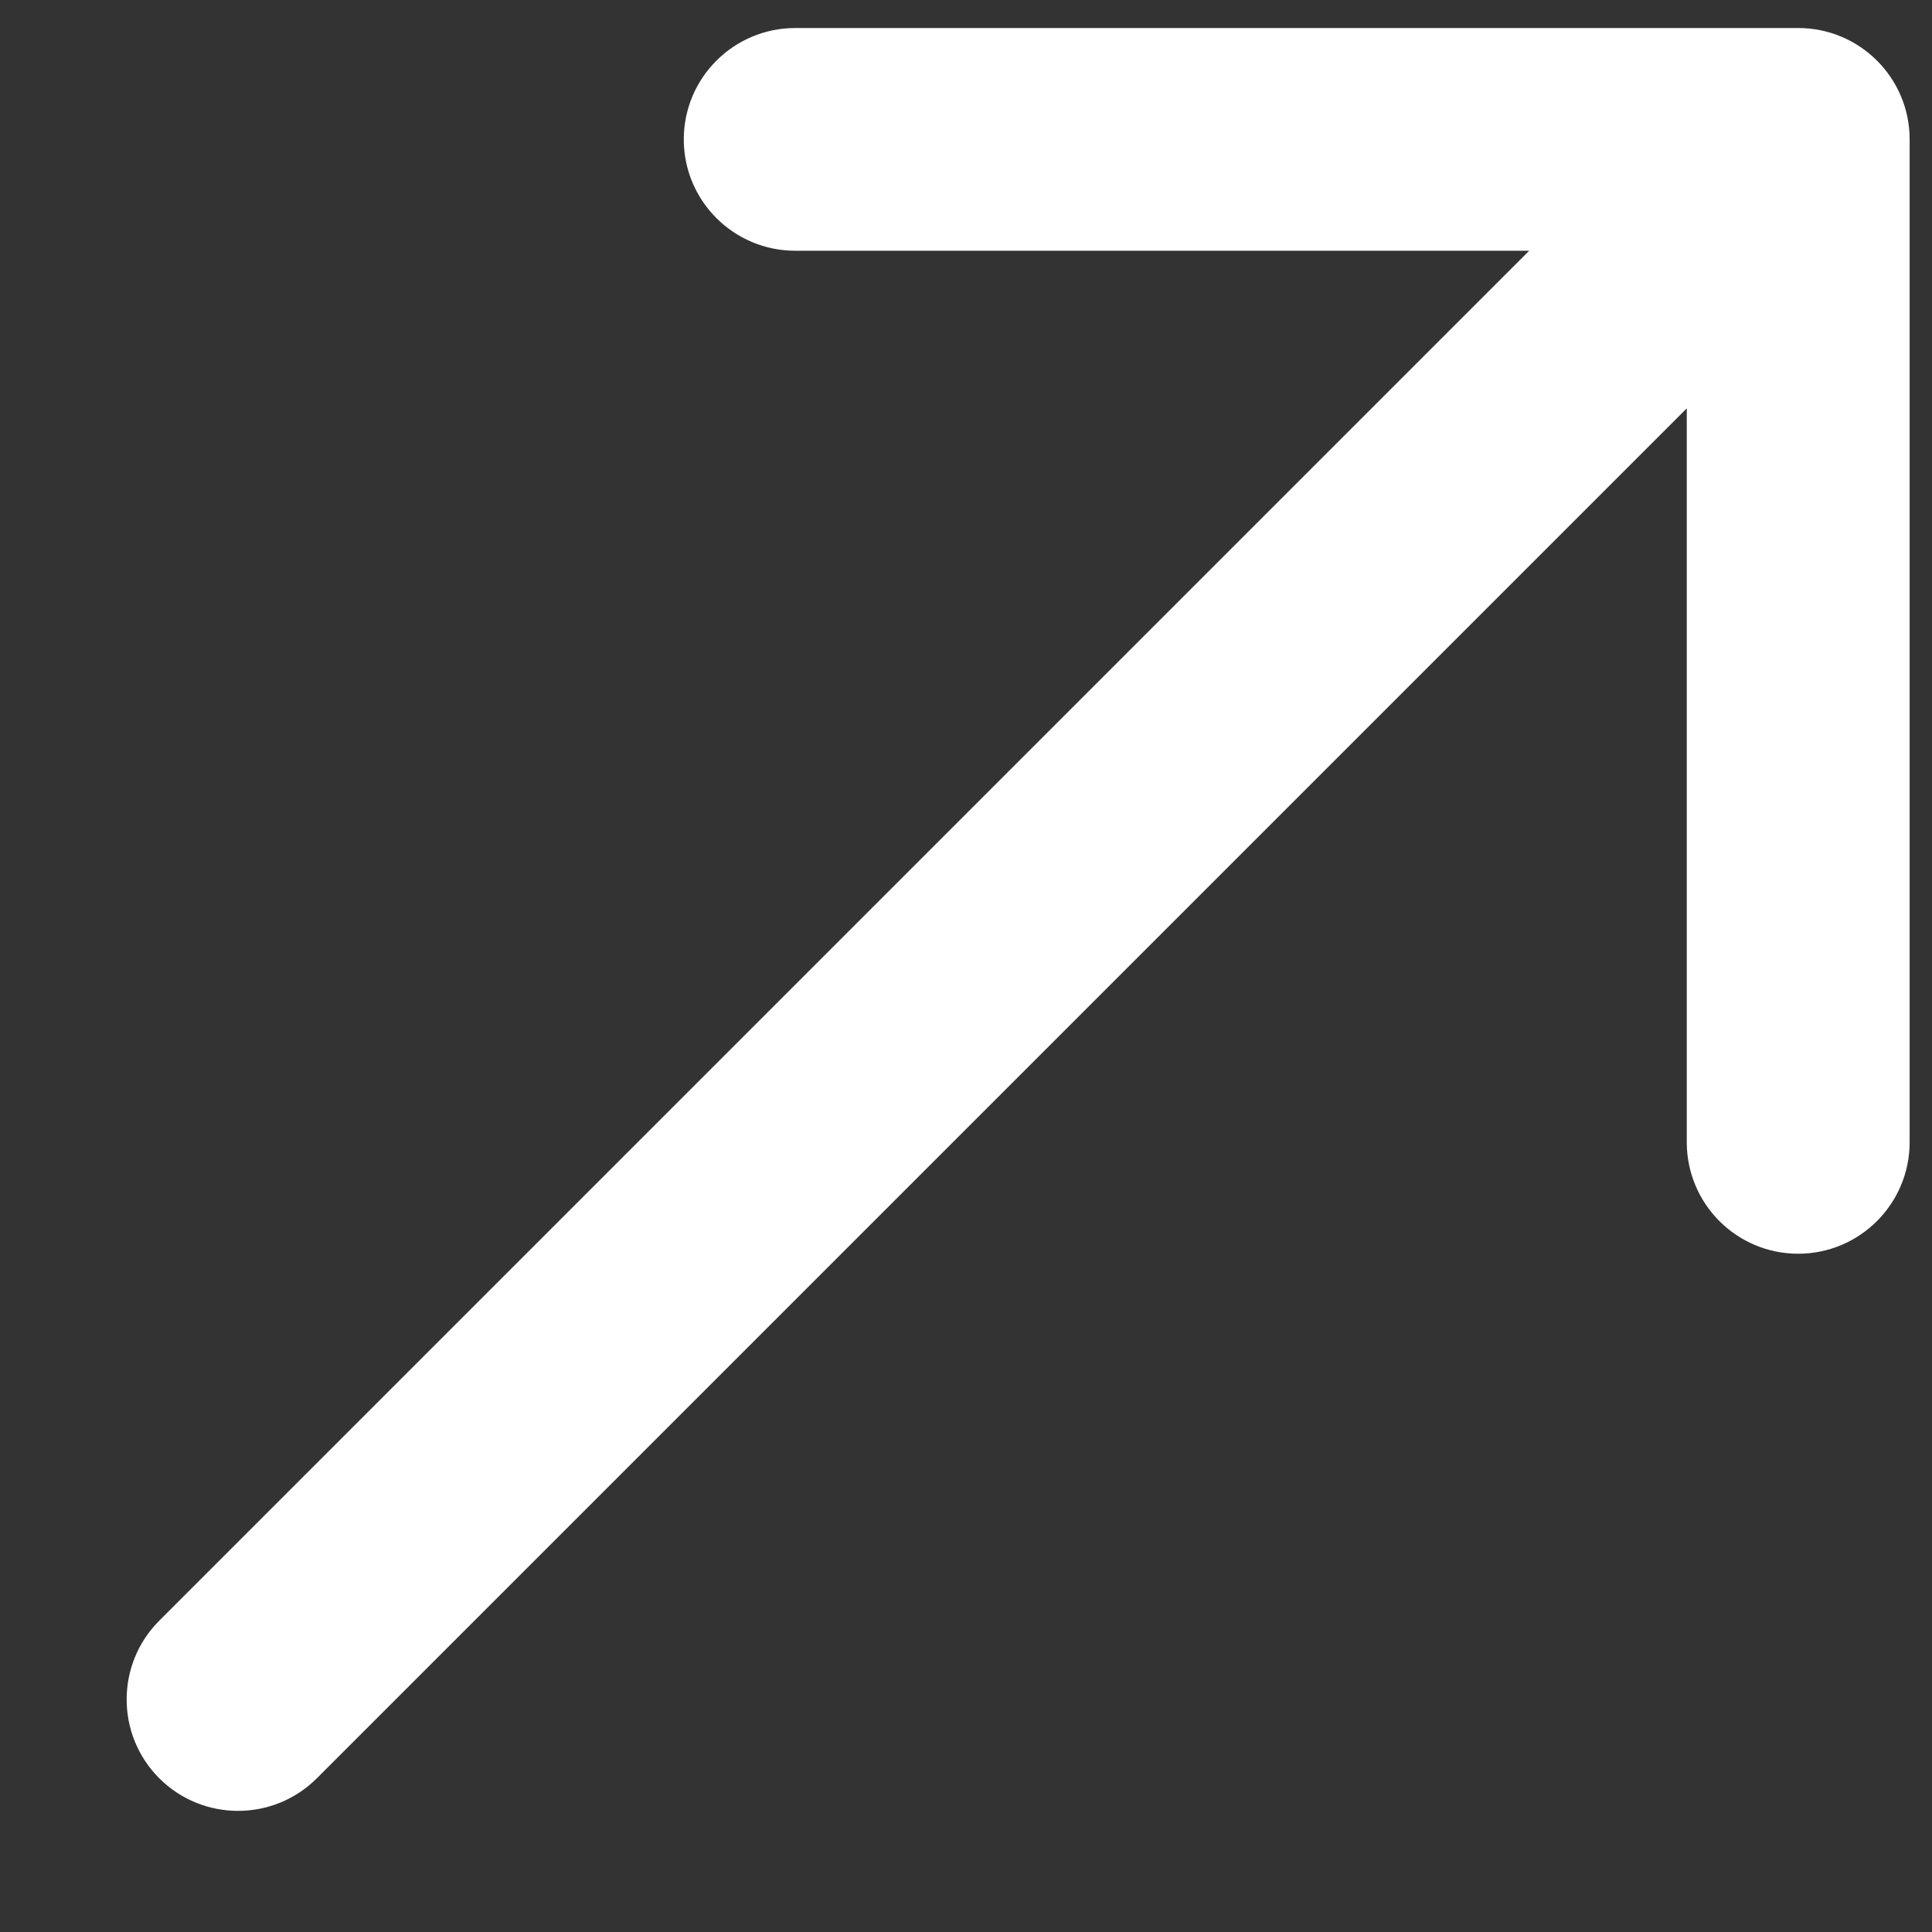 <svg width="14" height="14" viewBox="0 0 14 14" fill="none" xmlns="http://www.w3.org/2000/svg">
<rect x="0" y="0" width="14" height="14" fill="#333333" stroke="none"/>
<path id="Arrow 2" d="M1.154 11.744C0.839 12.059 0.839 12.571 1.154 12.886C1.469 13.201 1.981 13.201 2.296 12.886L1.154 11.744ZM13.838 1.01C13.838 0.564 13.476 0.203 13.03 0.203L5.763 0.203C5.317 0.203 4.955 0.564 4.955 1.01C4.955 1.456 5.317 1.817 5.763 1.817L12.223 1.817L12.223 8.277C12.223 8.723 12.584 9.085 13.03 9.085C13.476 9.085 13.838 8.723 13.838 8.277L13.838 1.01ZM2.296 12.886L13.601 1.581L12.459 0.439L1.154 11.744L2.296 12.886Z" fill="white"/>
</svg>
